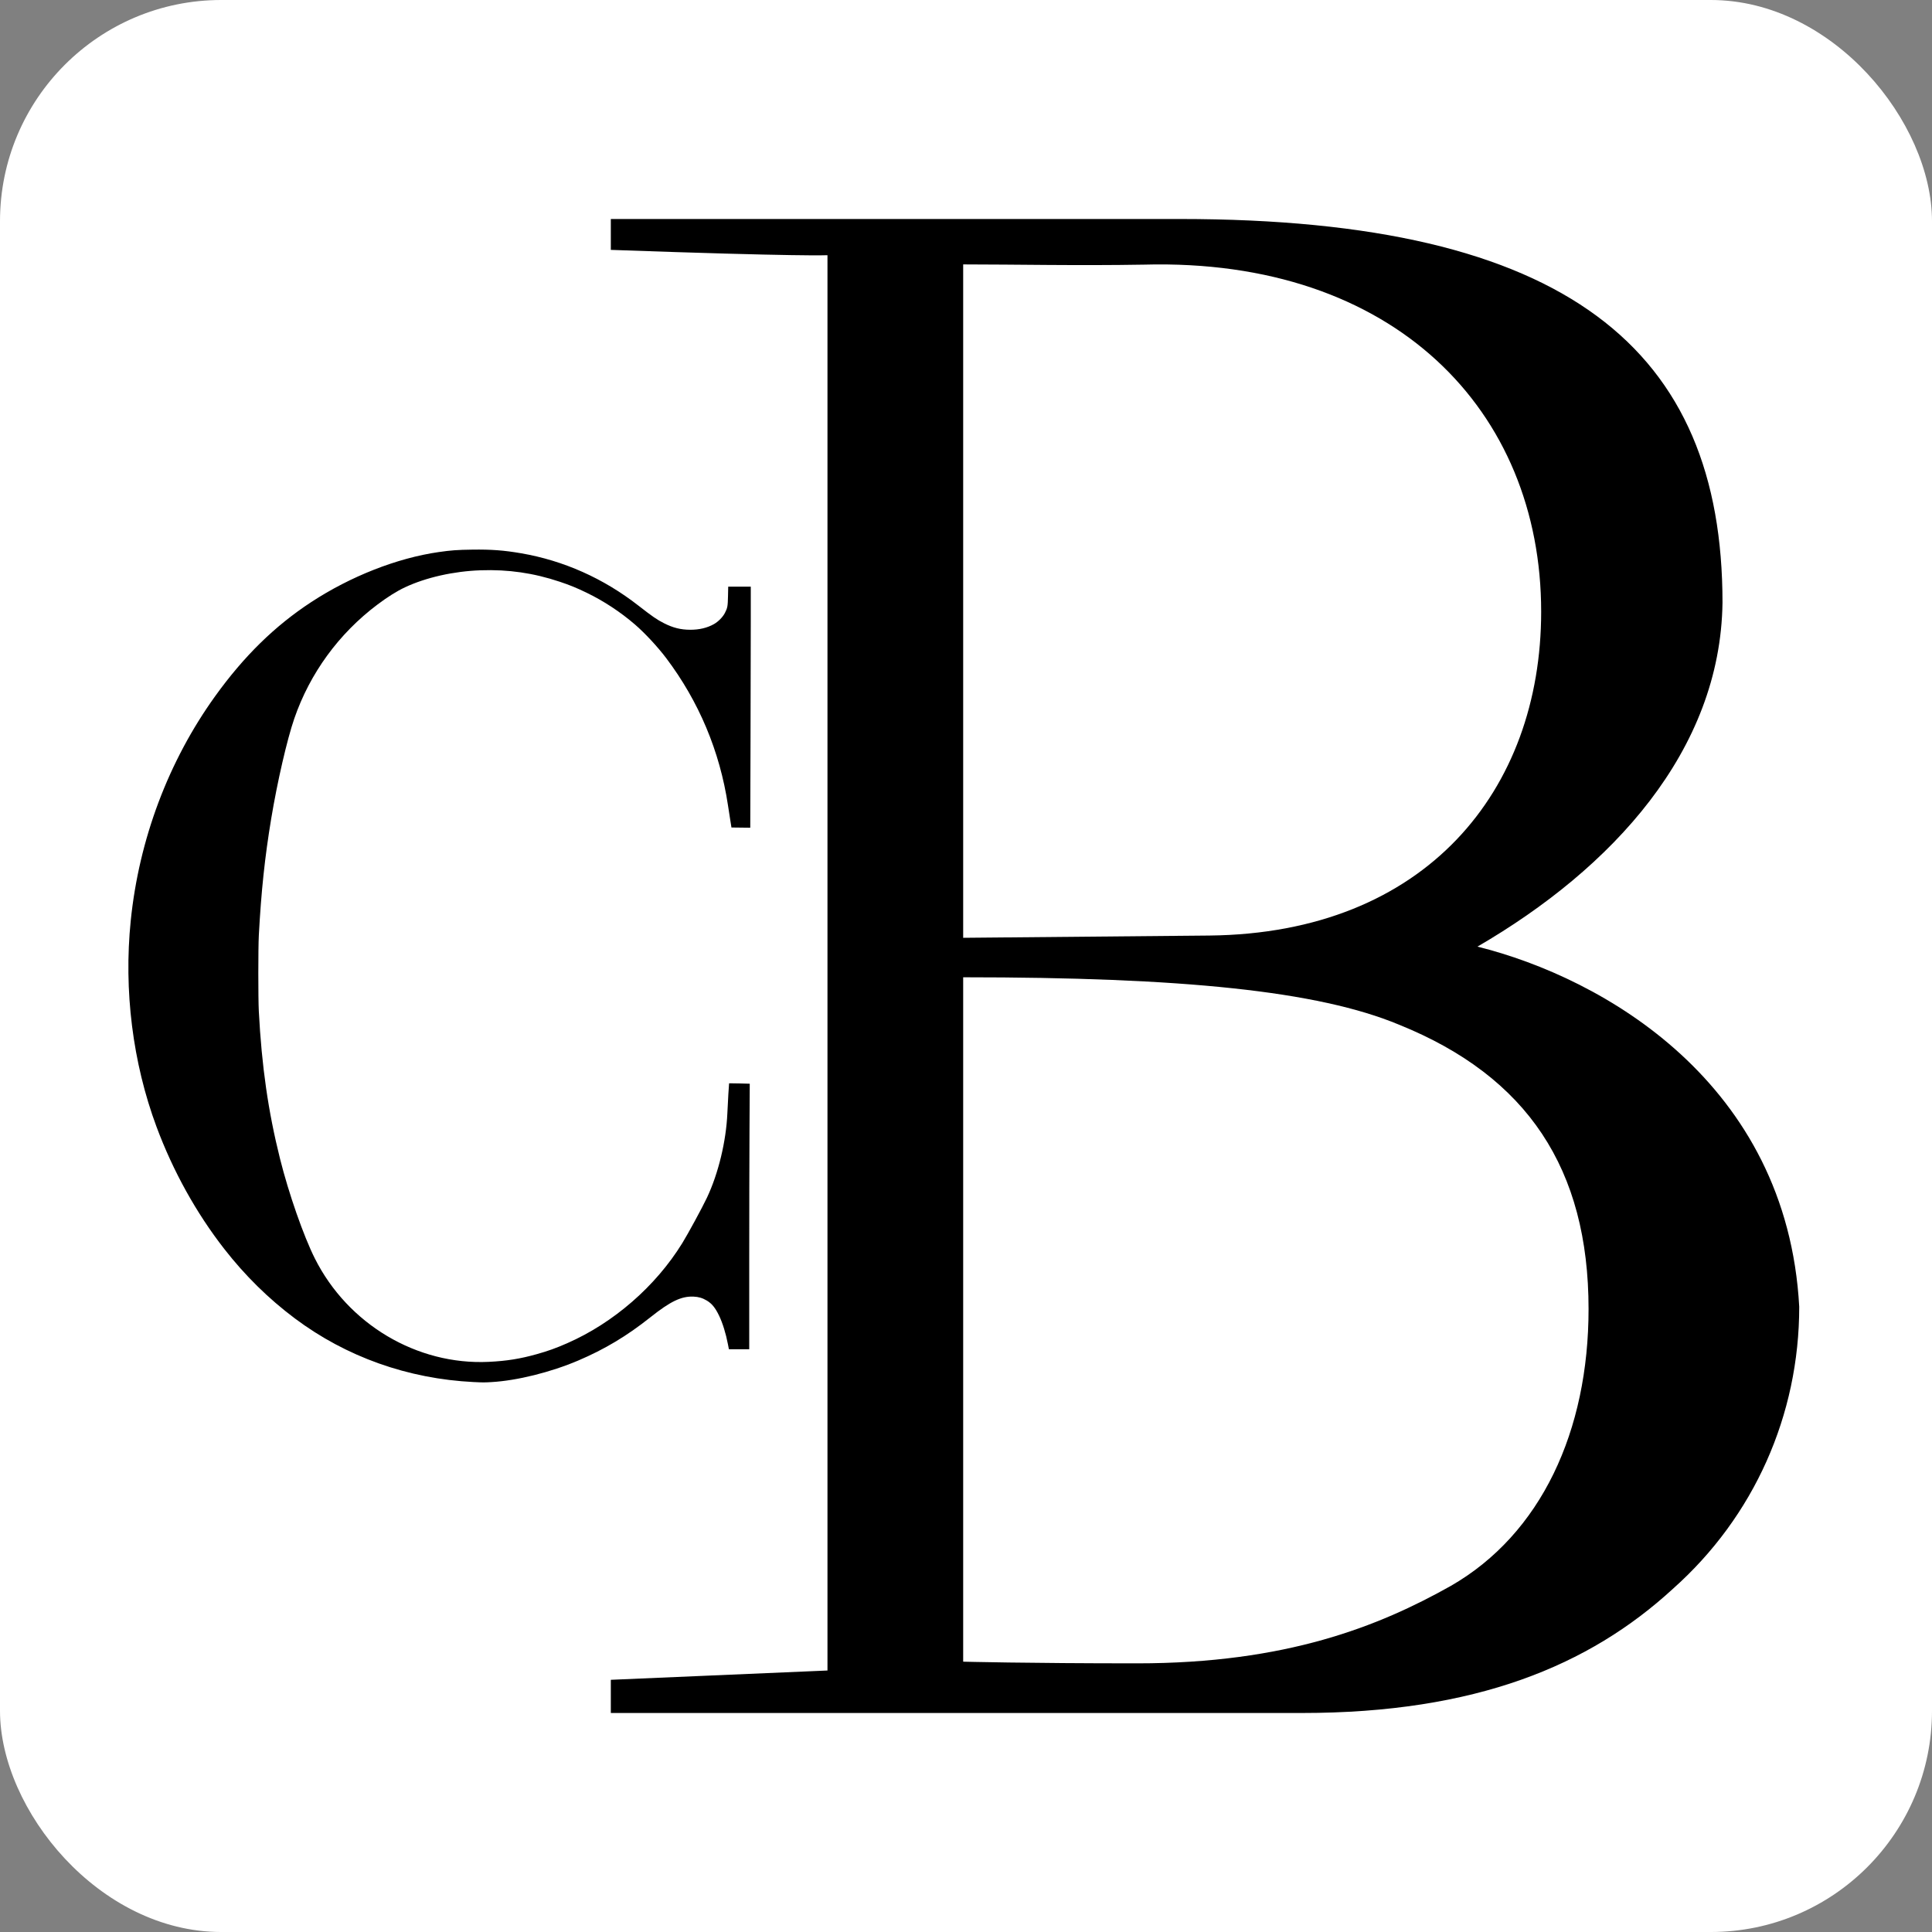 <?xml version="1.0" encoding="UTF-8" standalone="no"?>
<svg
   xmlns:dc="http://purl.org/dc/elements/1.1/"
   xmlns:cc="http://creativecommons.org/ns#"
   xmlns:rdf="http://www.w3.org/1999/02/22-rdf-syntax-ns#"
   xmlns:svg="http://www.w3.org/2000/svg"
   xmlns="http://www.w3.org/2000/svg"
   xmlns:sodipodi="http://sodipodi.sourceforge.net/DTD/sodipodi-0.dtd"
   xmlns:inkscape="http://www.inkscape.org/namespaces/inkscape"
   width="214.691mm"
   height="214.691mm"
   viewBox="0 0 214.691 214.691"
   version="1.1"
   id="svg8"
   inkscape:version="1.0.2 (e86c870879, 2021-01-15)"
   sodipodi:docname="cb.svg">
  <rect x="0" y="0" width="214.691" height="214.691" fill="#808080" stroke="none"/>
  <defs
     id="defs2">
    <rect
       x="832.817"
       y="-246.969"
       width="690.628"
       height="737.517"
       id="rect851" />
  </defs>
  <sodipodi:namedview
     id="base"
     pagecolor="#ffffff"
     bordercolor="#666666"
     borderopacity="1.0"
     inkscape:pageopacity="0.0"
     inkscape:pageshadow="2"
     inkscape:zoom="0.24748737"
     inkscape:cx="712.09188"
     inkscape:cy="355.86081"
     inkscape:document-units="mm"
     inkscape:current-layer="layer1"
     inkscape:document-rotation="0"
     showgrid="false"
     inkscape:window-width="1920"
     inkscape:window-height="1050"
     inkscape:window-x="0"
     inkscape:window-y="30"
     inkscape:window-maximized="1" />
  <g
     inkscape:label="Layer 1"
     inkscape:groupmode="layer"
     id="layer1"
     transform="translate(350.061,-97.667)">
    <rect
       style="fill:#ffffff;fill-opacity:1;stroke-width:0.665;stroke-linejoin:round"
       id="rect880"
       width="214.691"
       height="214.691"
       x="-350.061"
       y="97.667"
       ry="24.583"
       inkscape:export-filename="/home/sirlarion/repos/reaktor_pre-assignment/client/public/favicon.png"
       inkscape:export-xdpi="3.7859008"
       inkscape:export-ydpi="3.7859008" />
    <g
       aria-label="B"
       id="text857"
       style="font-style:normal;font-variant:normal;font-weight:normal;font-stretch:normal;font-size:250.784px;line-height:1.25;font-family:'Nimbus Roman';-inkscape-font-specification:'Nimbus Roman, Normal';font-variant-ligatures:normal;font-variant-caps:normal;font-variant-numeric:normal;font-variant-east-asian:normal;stroke-width:0.265"
       transform="translate(0,-1.352)">
      <path
         d="m -282.184,126.786 c 21.198,0.759 24.075,0.592 24.075,0.592 v 157.274 l -24.075,1.033 v 3.688 h 76.8 c 19.31,0 31.937,-5.266 41.216,-13.793 9.028,-8.025 14.044,-19.31 14.044,-31.348 -1.356,-24.864 -21.727,-36.529 -35.757,-40.021 14.988,-8.707 27.008,-21.768 27.231,-38.223 0,-28.088 -17.141,-42.633 -60.276,-42.633 h -63.258 z m 39.155,80.832 c 24.326,0 39.401,1.505 48.429,5.266 14.295,5.768 21.066,16.05 21.066,31.599 0,13.542 -5.266,24.994 -15.298,30.762 -8.025,4.514 -18.307,8.611 -34.859,8.611 -12.288,0 -19.338,-0.186 -19.338,-0.186 z m 0,-4.387 v -74.83 c 5.812,0 12.671,0.153 20.09,0.025 27.837,-0.752 44.138,16.245 44.138,38.565 0,19.812 -12.79,35.739 -36.865,35.989 z"
         style="font-style:normal;font-variant:normal;font-weight:normal;font-stretch:normal;font-size:250.784px;font-family:'Nimbus Roman';-inkscape-font-specification:'Nimbus Roman, Normal';font-variant-ligatures:normal;font-variant-caps:normal;font-variant-numeric:normal;font-variant-east-asian:normal;stroke-width:0.265"
         id="path859"
         sodipodi:nodetypes="cccccsccccsccccscscccccscc" />
    </g>
    <path
       style="fill:#000000;stroke-width:1"
       d="m -297.414,251.247 c -7.32,-0.36 -14.172,-2.798 -19.885,-7.075 -2.921,-2.187 -5.53,-4.755 -7.845,-7.725 -3.111,-3.99 -5.692,-8.645 -7.524,-13.568 -2.649,-7.12 -3.654,-15.151 -2.865,-22.902 0.919,-9.038 4.188,-17.731 9.383,-24.95 3.203,-4.451 6.621,-7.799 10.677,-10.455 4.372,-2.863 9.538,-4.891 14.151,-5.555 1.389,-0.2 2.078,-0.25 3.756,-0.273 2.099,-0.029 3.495,0.076 5.405,0.404 4.737,0.814 9.161,2.788 13.047,5.82 1.545,1.206 2.049,1.553 2.824,1.947 1.02,0.518 1.867,0.73 2.929,0.734 1.004,0.003 1.889,-0.207 2.634,-0.627 0.48,-0.27 0.983,-0.78 1.217,-1.234 0.293,-0.568 0.324,-0.734 0.349,-1.899 l 0.022,-1.031 h 1.254 1.254 v 3.813 c 0,2.097 -0.013,8.125 -0.029,13.395 l -0.029,9.581 -1.045,-0.012 -1.045,-0.012 -0.135,-0.847 c -0.074,-0.466 -0.188,-1.198 -0.253,-1.628 -0.905,-5.995 -3.226,-11.524 -6.865,-16.35 -0.932,-1.237 -2.382,-2.796 -3.472,-3.735 -1.603,-1.382 -3.454,-2.6 -5.335,-3.513 -1.142,-0.554 -1.88,-0.856 -3.034,-1.242 -2.896,-0.968 -5.711,-1.375 -8.78,-1.268 -2.996,0.104 -6.07,0.796 -8.405,1.892 -0.904,0.425 -1.916,1.058 -3.057,1.915 -4.292,3.223 -7.511,7.639 -9.248,12.684 -0.798,2.319 -1.876,6.99 -2.558,11.093 -0.711,4.277 -1.117,8.102 -1.379,13.003 -0.073,1.368 -0.074,7.008 -5.6e-4,8.401 0.321,6.137 1.04,11.136 2.359,16.411 0.964,3.856 2.612,8.571 3.867,11.071 3.671,7.309 11.351,11.874 19.331,11.491 1.983,-0.095 3.487,-0.336 5.334,-0.855 1.26,-0.354 2.118,-0.662 3.377,-1.214 5.146,-2.256 9.826,-6.325 12.785,-11.115 0.639,-1.034 2.226,-3.958 2.745,-5.056 1.268,-2.686 2.131,-6.253 2.269,-9.38 0.053,-1.2 0.175,-3.317 0.193,-3.335 0.008,-0.008 0.527,5.6e-4 1.154,0.017 l 1.141,0.031 -0.029,5.276 c -0.016,2.902 -0.029,9.541 -0.029,14.755 v 9.479 h -1.128 -1.128 l -0.021,-0.098 c -0.011,-0.054 -0.052,-0.264 -0.091,-0.467 -0.222,-1.169 -0.584,-2.342 -0.973,-3.154 -0.428,-0.891 -0.806,-1.358 -1.375,-1.696 -0.485,-0.288 -0.907,-0.413 -1.475,-0.437 -1.353,-0.057 -2.565,0.524 -4.793,2.297 -2.601,2.07 -5.074,3.552 -8.028,4.81 -3.05,1.299 -6.785,2.227 -9.621,2.391 -0.814,0.047 -0.937,0.047 -1.975,-0.004 z"
       id="path847"
       sodipodi:nodetypes="sssssssssssssssscccsscccscsssssssssscsssscssssccssccccsssssssss" />
  </g>
</svg>
